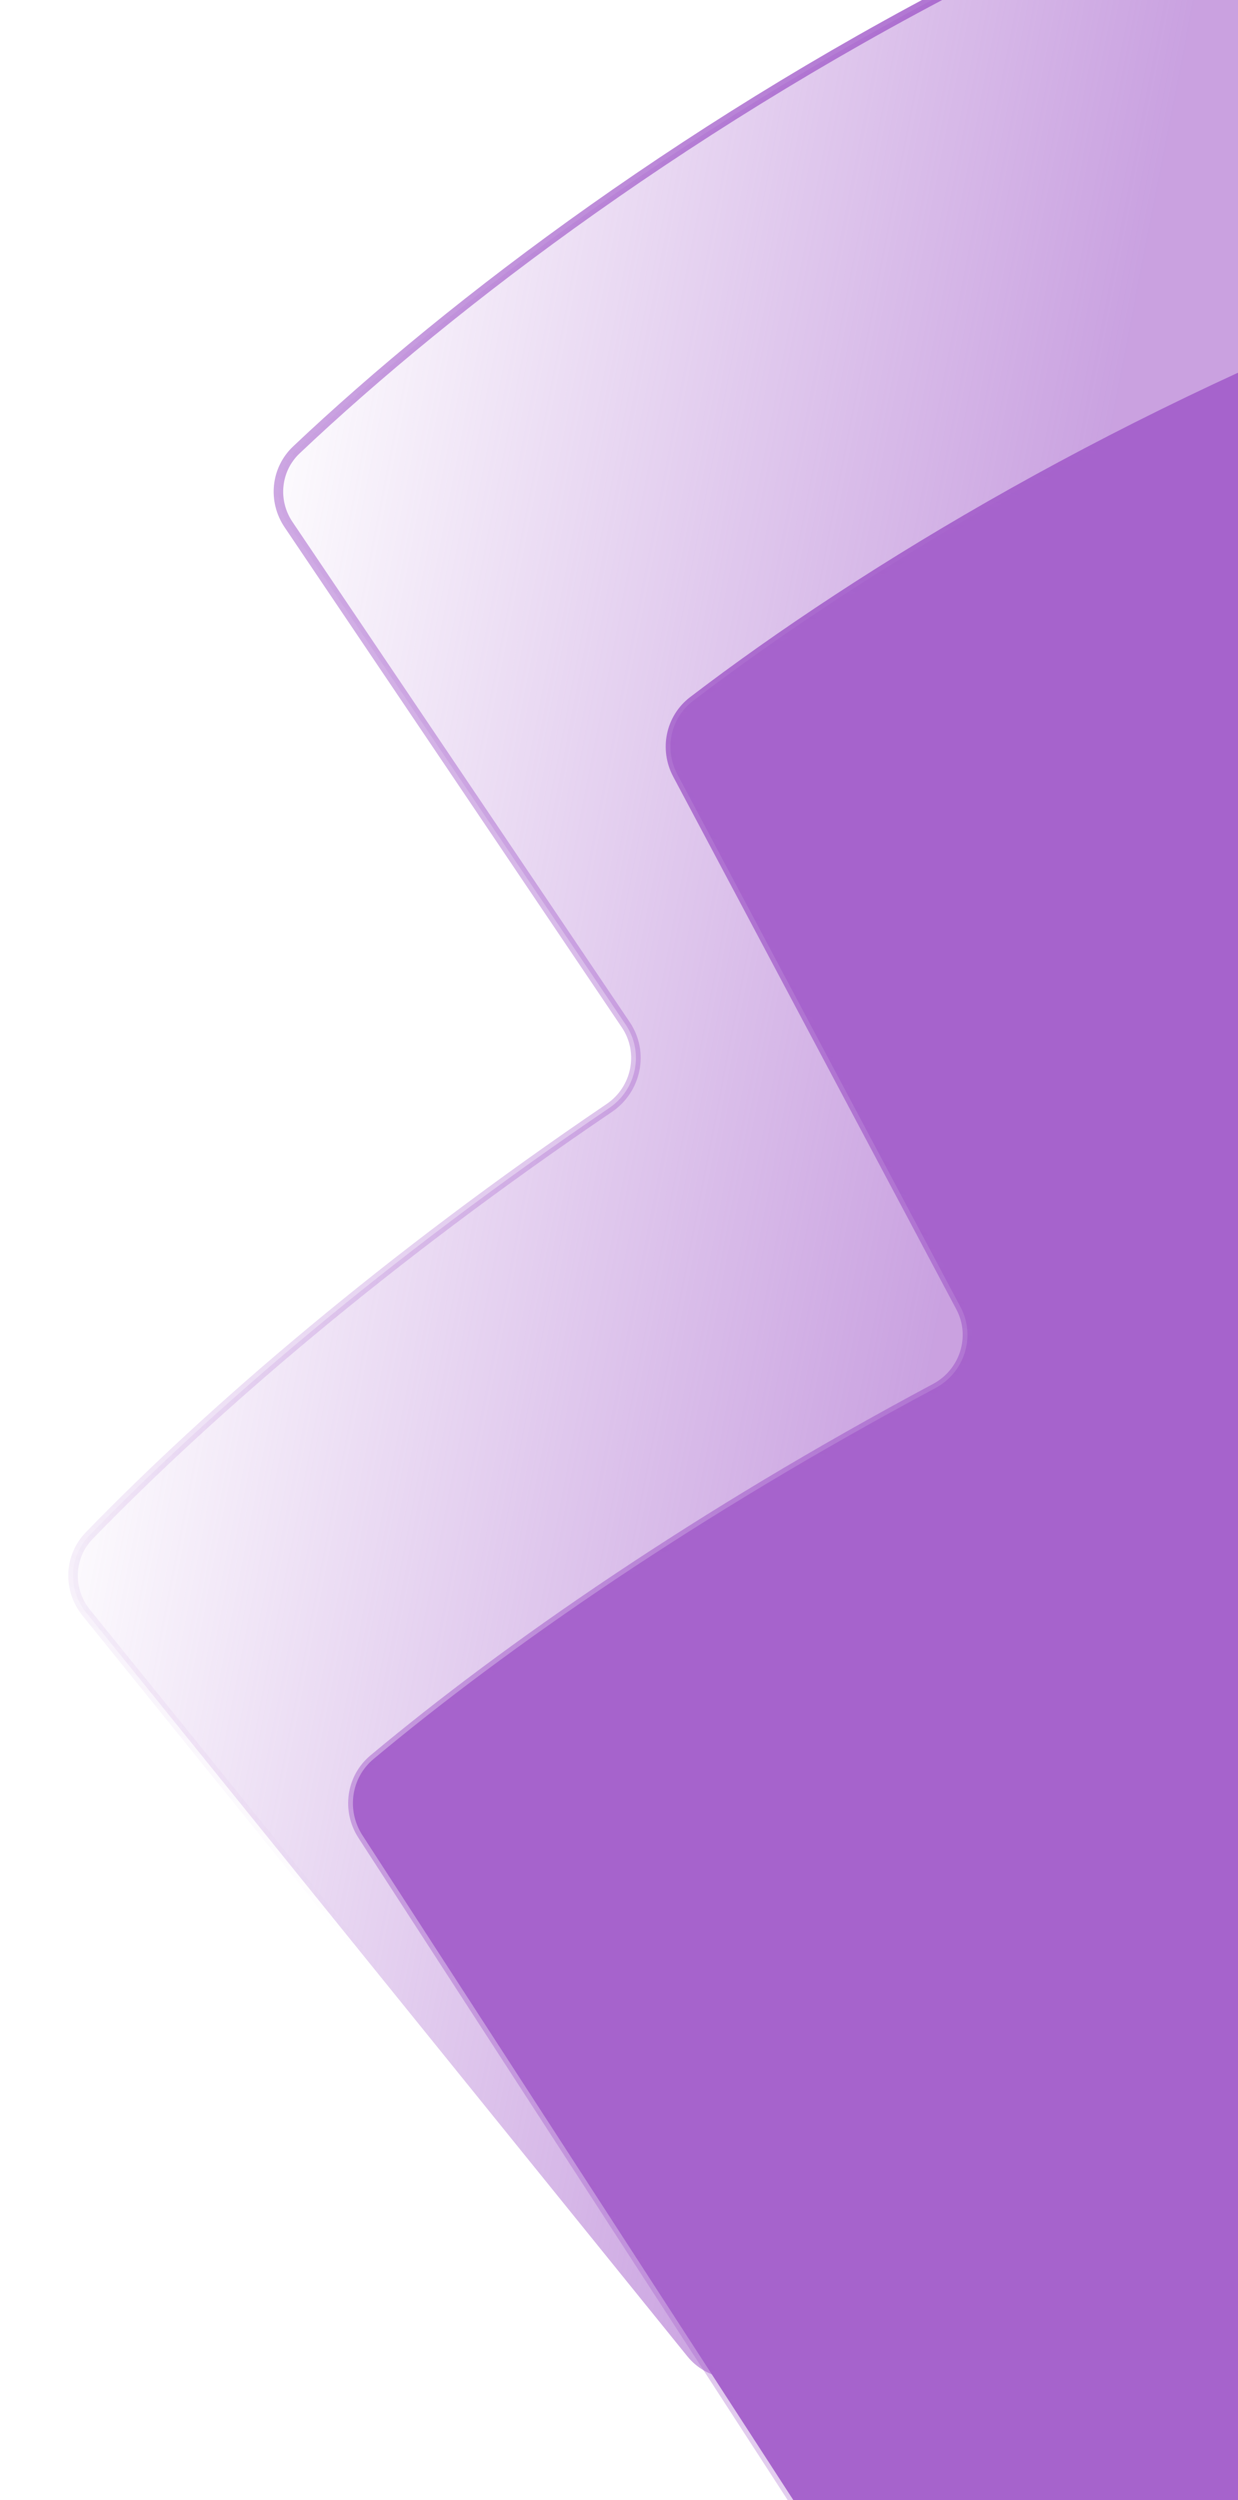 <svg width="260" height="525" viewBox="0 0 260 525" fill="none" xmlns="http://www.w3.org/2000/svg">
<path fill-rule="evenodd" clip-rule="evenodd" d="M455.325 26.826C454.908 33.264 459.494 38.936 465.878 40.02C543.027 53.118 607.426 75.847 649.053 95.668C654.354 98.191 657.011 104.127 655.53 109.798L621.707 239.316C620.105 245.45 623.373 251.78 629.253 254.18C636.857 257.284 644.387 260.553 651.836 263.989C658.114 266.885 660.654 274.38 657.587 280.57L568.71 459.899C565.642 466.089 558.134 468.622 551.807 465.832C444.431 418.482 295.073 423.278 160.515 497.856C155.09 500.864 148.249 499.639 144.365 494.833L18.101 338.645C14.217 333.84 14.433 326.915 18.747 322.468C44.279 296.149 81.266 264.307 127.944 232.677C133.715 228.767 135.309 220.958 131.426 215.201L60.599 110.165C57.261 105.215 57.892 98.592 62.244 94.475C95.19 63.31 146.667 24.466 209.098 -6.908C273.379 -39.212 356.917 -67.409 448.679 -64.566C455.6 -64.352 460.849 -58.406 460.403 -51.523L455.325 26.826Z" fill="url(#paint0_linear_14_1454)" stroke="url(#paint1_linear_14_1454)" stroke-width="2"/>
<g filter="url(#filter0_b_14_1454)">
<path fill-rule="evenodd" clip-rule="evenodd" d="M543.541 120.997C542.453 127.356 546.421 133.477 552.657 135.222C628.014 156.312 689.685 185.648 729.012 209.712C734.02 212.776 736.042 218.957 733.977 224.442L686.8 349.715C684.566 355.648 687.154 362.285 692.751 365.286C699.989 369.168 707.136 373.207 714.185 377.402C720.126 380.938 721.869 388.658 718.171 394.494L611.036 563.55C607.339 569.385 599.606 571.119 593.606 567.683C491.767 509.369 342.726 498.526 201.11 558.631C195.4 561.055 188.725 559.122 185.365 553.937L76.118 385.406C72.758 380.221 73.696 373.357 78.452 369.385C106.595 345.879 146.708 318.077 196.436 291.5C202.585 288.214 204.986 280.615 201.726 274.484L142.266 162.619C139.464 157.348 140.784 150.827 145.542 147.188C181.566 119.637 236.821 86.386 302.19 61.71C369.495 36.303 455.523 16.992 546.484 29.411C553.345 30.348 557.944 36.81 556.781 43.608L543.541 120.997Z" fill="#A663CC"/>
<path fill-rule="evenodd" clip-rule="evenodd" d="M543.541 120.997C542.453 127.356 546.421 133.477 552.657 135.222C628.014 156.312 689.685 185.648 729.012 209.712C734.02 212.776 736.042 218.957 733.977 224.442L686.8 349.715C684.566 355.648 687.154 362.285 692.751 365.286C699.989 369.168 707.136 373.207 714.185 377.402C720.126 380.938 721.869 388.658 718.171 394.494L611.036 563.55C607.339 569.385 599.606 571.119 593.606 567.683C491.767 509.369 342.726 498.526 201.11 558.631C195.4 561.055 188.725 559.122 185.365 553.937L76.118 385.406C72.758 380.221 73.696 373.357 78.452 369.385C106.595 345.879 146.708 318.077 196.436 291.5C202.585 288.214 204.986 280.615 201.726 274.484L142.266 162.619C139.464 157.348 140.784 150.827 145.542 147.188C181.566 119.637 236.821 86.386 302.19 61.71C369.495 36.303 455.523 16.992 546.484 29.411C553.345 30.348 557.944 36.81 556.781 43.608L543.541 120.997Z" stroke="url(#paint2_linear_14_1454)" stroke-width="2"/>
</g>
<defs>
<filter id="filter0_b_14_1454" x="-29.881" y="-78.454" width="868.659" height="751.891" filterUnits="userSpaceOnUse" color-interpolation-filters="sRGB">
<feFlood flood-opacity="0" result="BackgroundImageFix"/>
<feGaussianBlur in="BackgroundImageFix" stdDeviation="51.5"/>
<feComposite in2="SourceAlpha" operator="in" result="effect1_backgroundBlur_14_1454"/>
<feBlend mode="normal" in="SourceGraphic" in2="effect1_backgroundBlur_14_1454" result="shape"/>
</filter>
<linearGradient id="paint0_linear_14_1454" x1="186.767" y1="331.035" x2="11.052" y2="296.868" gradientUnits="userSpaceOnUse">
<stop stop-color="#A663CC" stop-opacity="0.6"/>
<stop offset="1" stop-color="#A663CC" stop-opacity="0"/>
</linearGradient>
<linearGradient id="paint1_linear_14_1454" x1="267.577" y1="-35.251" x2="66.777" y2="405.876" gradientUnits="userSpaceOnUse">
<stop stop-color="#A663CC"/>
<stop offset="1" stop-color="#A663CC" stop-opacity="0"/>
</linearGradient>
<linearGradient id="paint2_linear_14_1454" x1="229.575" y1="93.5" x2="94.075" y2="710" gradientUnits="userSpaceOnUse">
<stop stop-color="#A663CC"/>
<stop offset="1" stop-color="#A663CC" stop-opacity="0"/>
</linearGradient>
</defs>
</svg>
